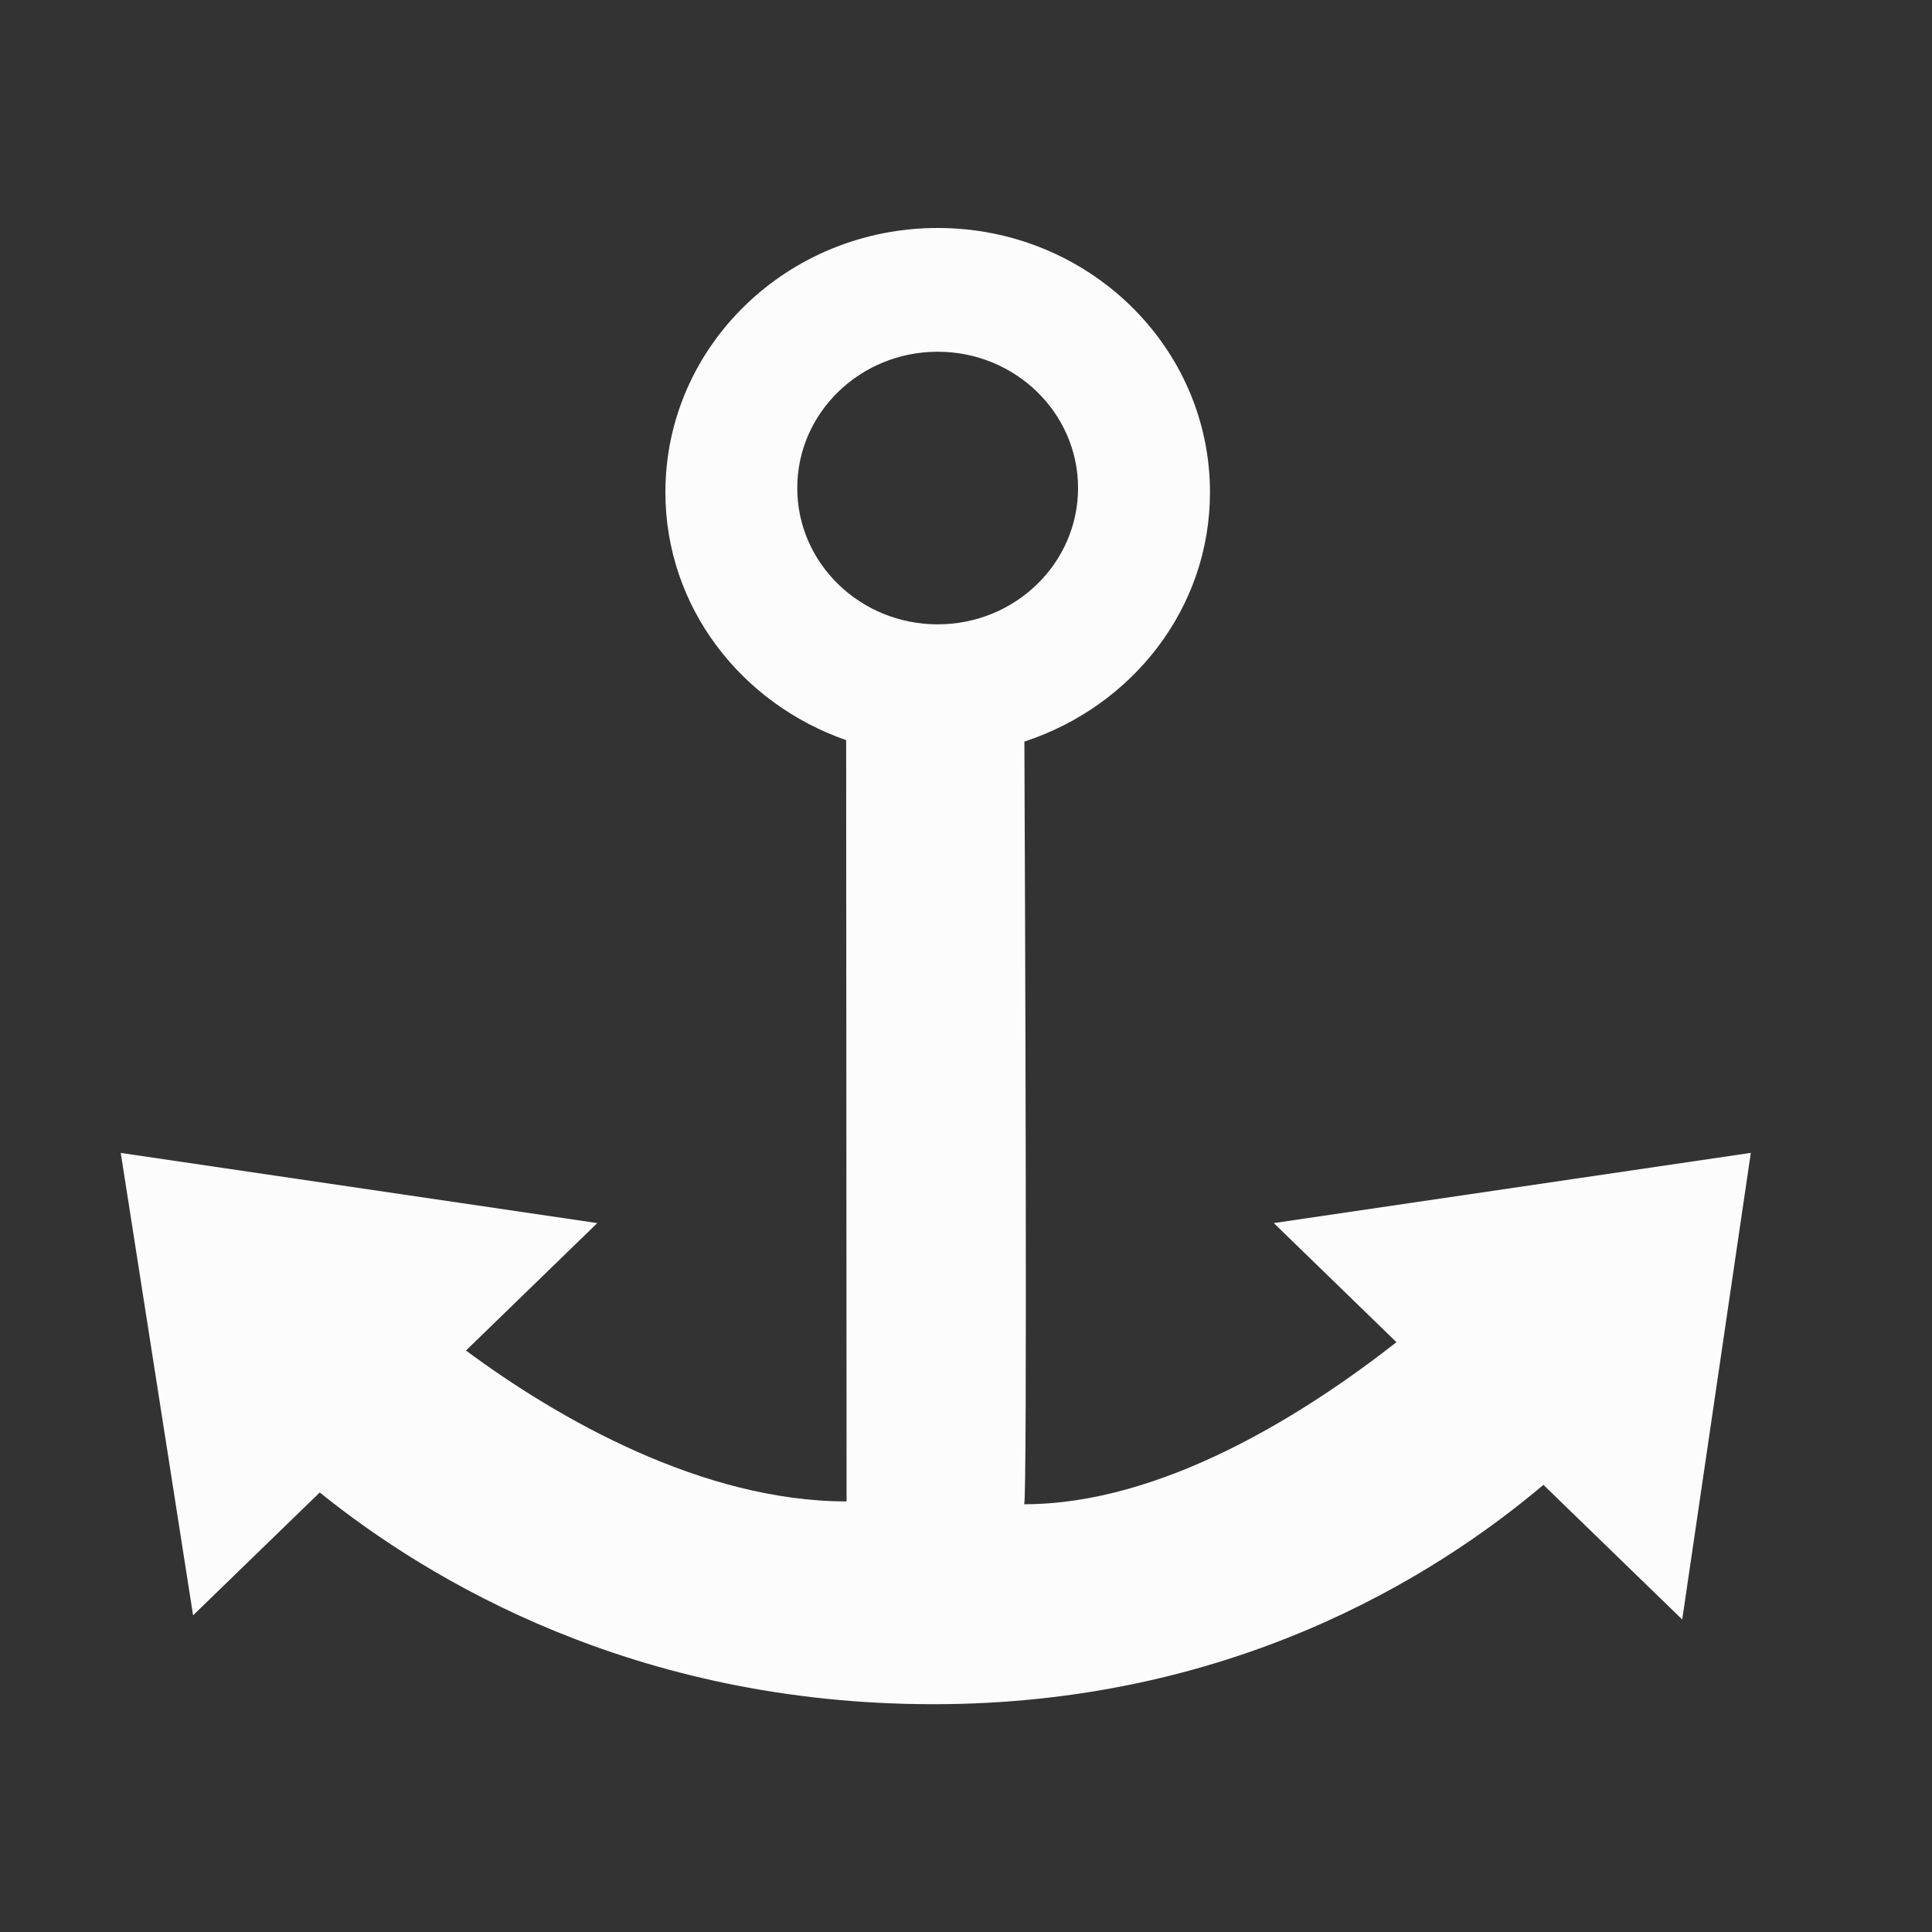 <?xml version="1.0" encoding="utf-8"?>
<!-- Uploaded to: SVG Repo, www.svgrepo.com, Generator: SVG Repo Mixer Tools -->
<svg fill="#FCFCFC" width="800px" height="800px" viewBox="0 0 32 32" version="1.1" xmlns="http://www.w3.org/2000/svg">
<rect x="0" y="0" width="32" height="32" fill="#333333" stroke="none"/>
<title>anchor</title>
<path d="M28.999 19.095l-1.136 7.729-2.299-2.23c-1.821 1.539-5.198 3.633-10.104 3.633-4.935 0-8.348-2.043-10.164-3.507l-2.098 2.035-1.198-7.659 7.893 1.162-2.175 2.111c1.526 1.133 3.92 2.499 6.304 2.499l-0.007-12.609c-1.741-0.606-2.994-2.207-2.994-4.105 0-2.418 2.019-4.378 4.51-4.378 2.49 0 4.51 1.96 4.51 4.378 0 1.927-1.292 3.545-3.074 4.129 0.011 2.46 0.051 12.632-0.004 12.632 2.28 0 4.634-1.484 6.167-2.684l-2.032-1.973 7.901-1.163zM17.856 8.083c0-1.246-1.041-2.257-2.325-2.257s-2.326 1.011-2.326 2.257c0 1.247 1.042 2.258 2.326 2.258s2.325-1.011 2.325-2.258z"></path>
</svg>